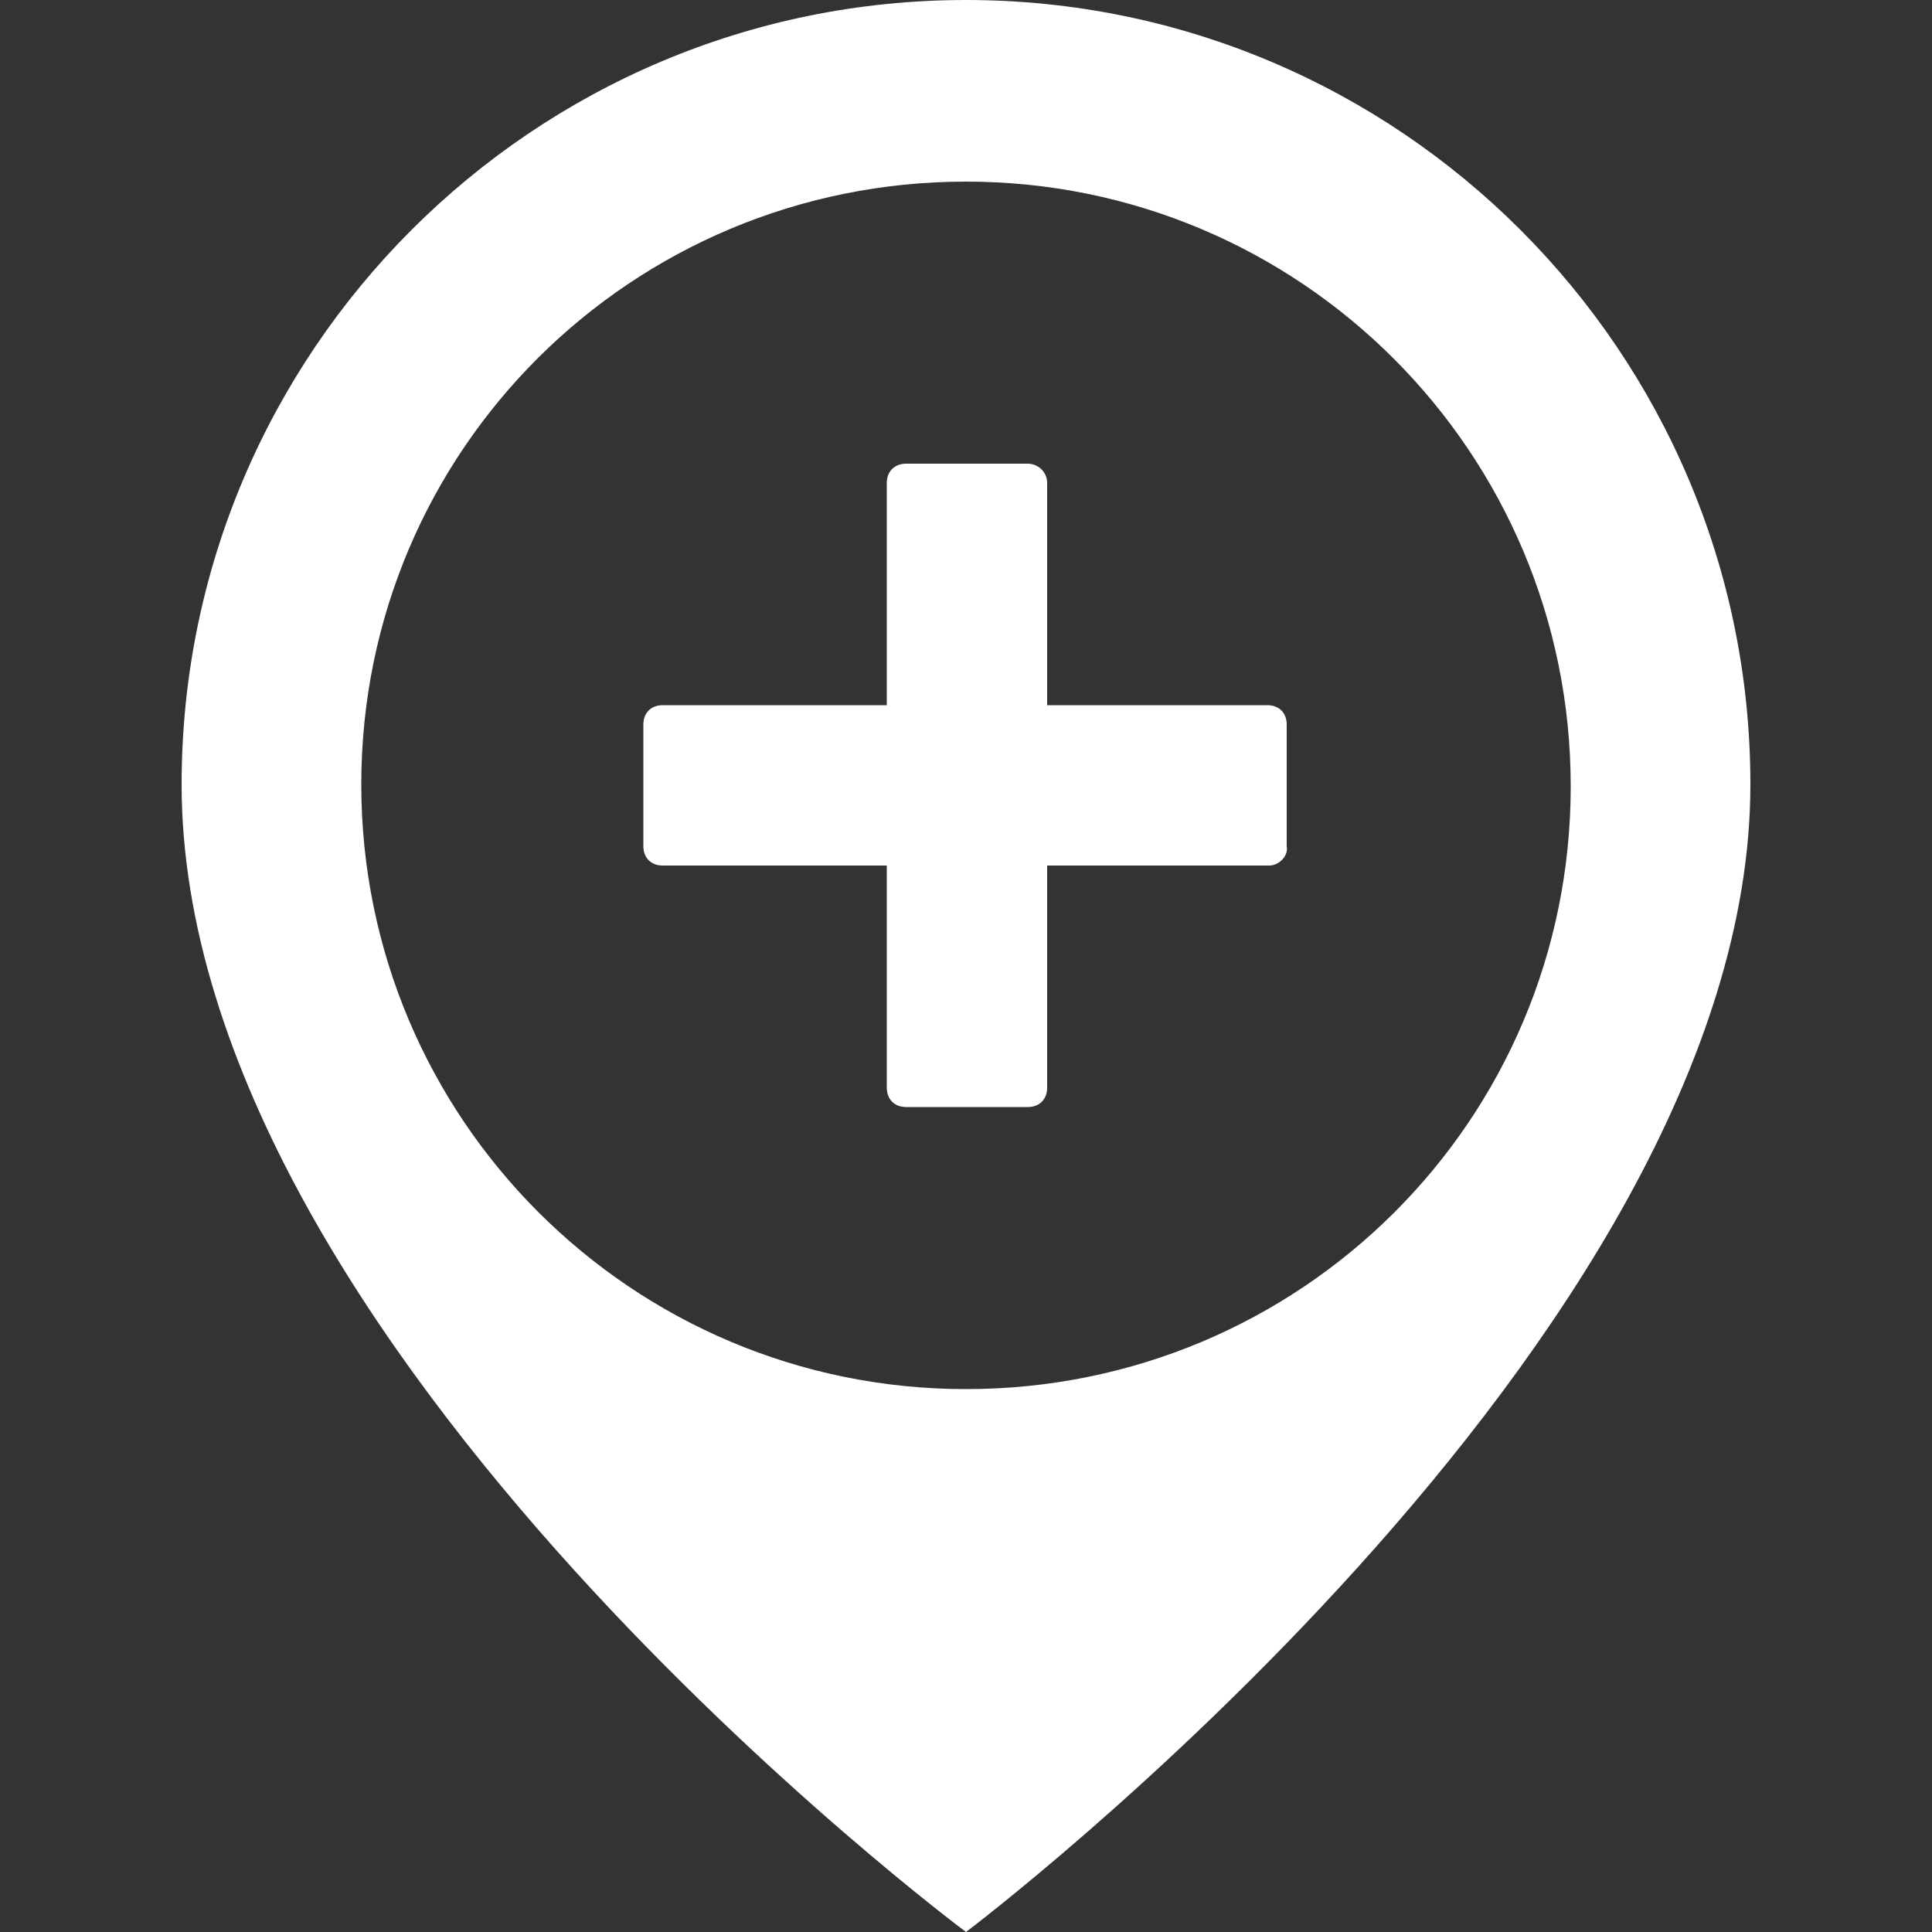 <?xml version="1.0" encoding="utf-8"?>
<!-- Generator: Adobe Illustrator 18.0.0, SVG Export Plug-In . SVG Version: 6.00 Build 0)  -->
<!DOCTYPE svg PUBLIC "-//W3C//DTD SVG 1.1//EN" "http://www.w3.org/Graphics/SVG/1.1/DTD/svg11.dtd">
<svg version="1.1" id="图层_1" xmlns="http://www.w3.org/2000/svg" xmlns:xlink="http://www.w3.org/1999/xlink" x="0px" y="0px"
	 viewBox="0 0 100 100" enable-background="new 0 0 100 100" xml:space="preserve">
<rect x="0" y="0" width="100" height="100" fill="#333333" stroke="none"/>
<g>
	<path fill="#FFFFFF" d="M50,0C27.6,0,9.4,18.2,9.4,40.6C9.4,69.8,50,100,50,100s40.6-30.6,40.6-59.4C90.6,18.2,72.4,0,50,0z
		 M50,71.9c-17.3,0-31.3-14-31.3-31.3S32.7,9.4,50,9.4s31.3,14,31.3,31.3S67.3,71.9,50,71.9z"/>
	<path fill="#FFFFFF" d="M65.7,44.8H34.3c-0.6,0-1-0.4-1-1v-6.3c0-0.6,0.4-1,1-1h31.3c0.6,0,1,0.4,1,1v6.3
		C66.7,44.3,66.2,44.8,65.7,44.8z"/>
	<path fill="#FFFFFF" d="M54.2,25v31.3c0,0.6-0.4,1-1,1h-6.3c-0.6,0-1-0.4-1-1V25c0-0.6,0.4-1,1-1h6.3C53.7,24,54.2,24.4,54.2,25z"
		/>
</g>
</svg>
